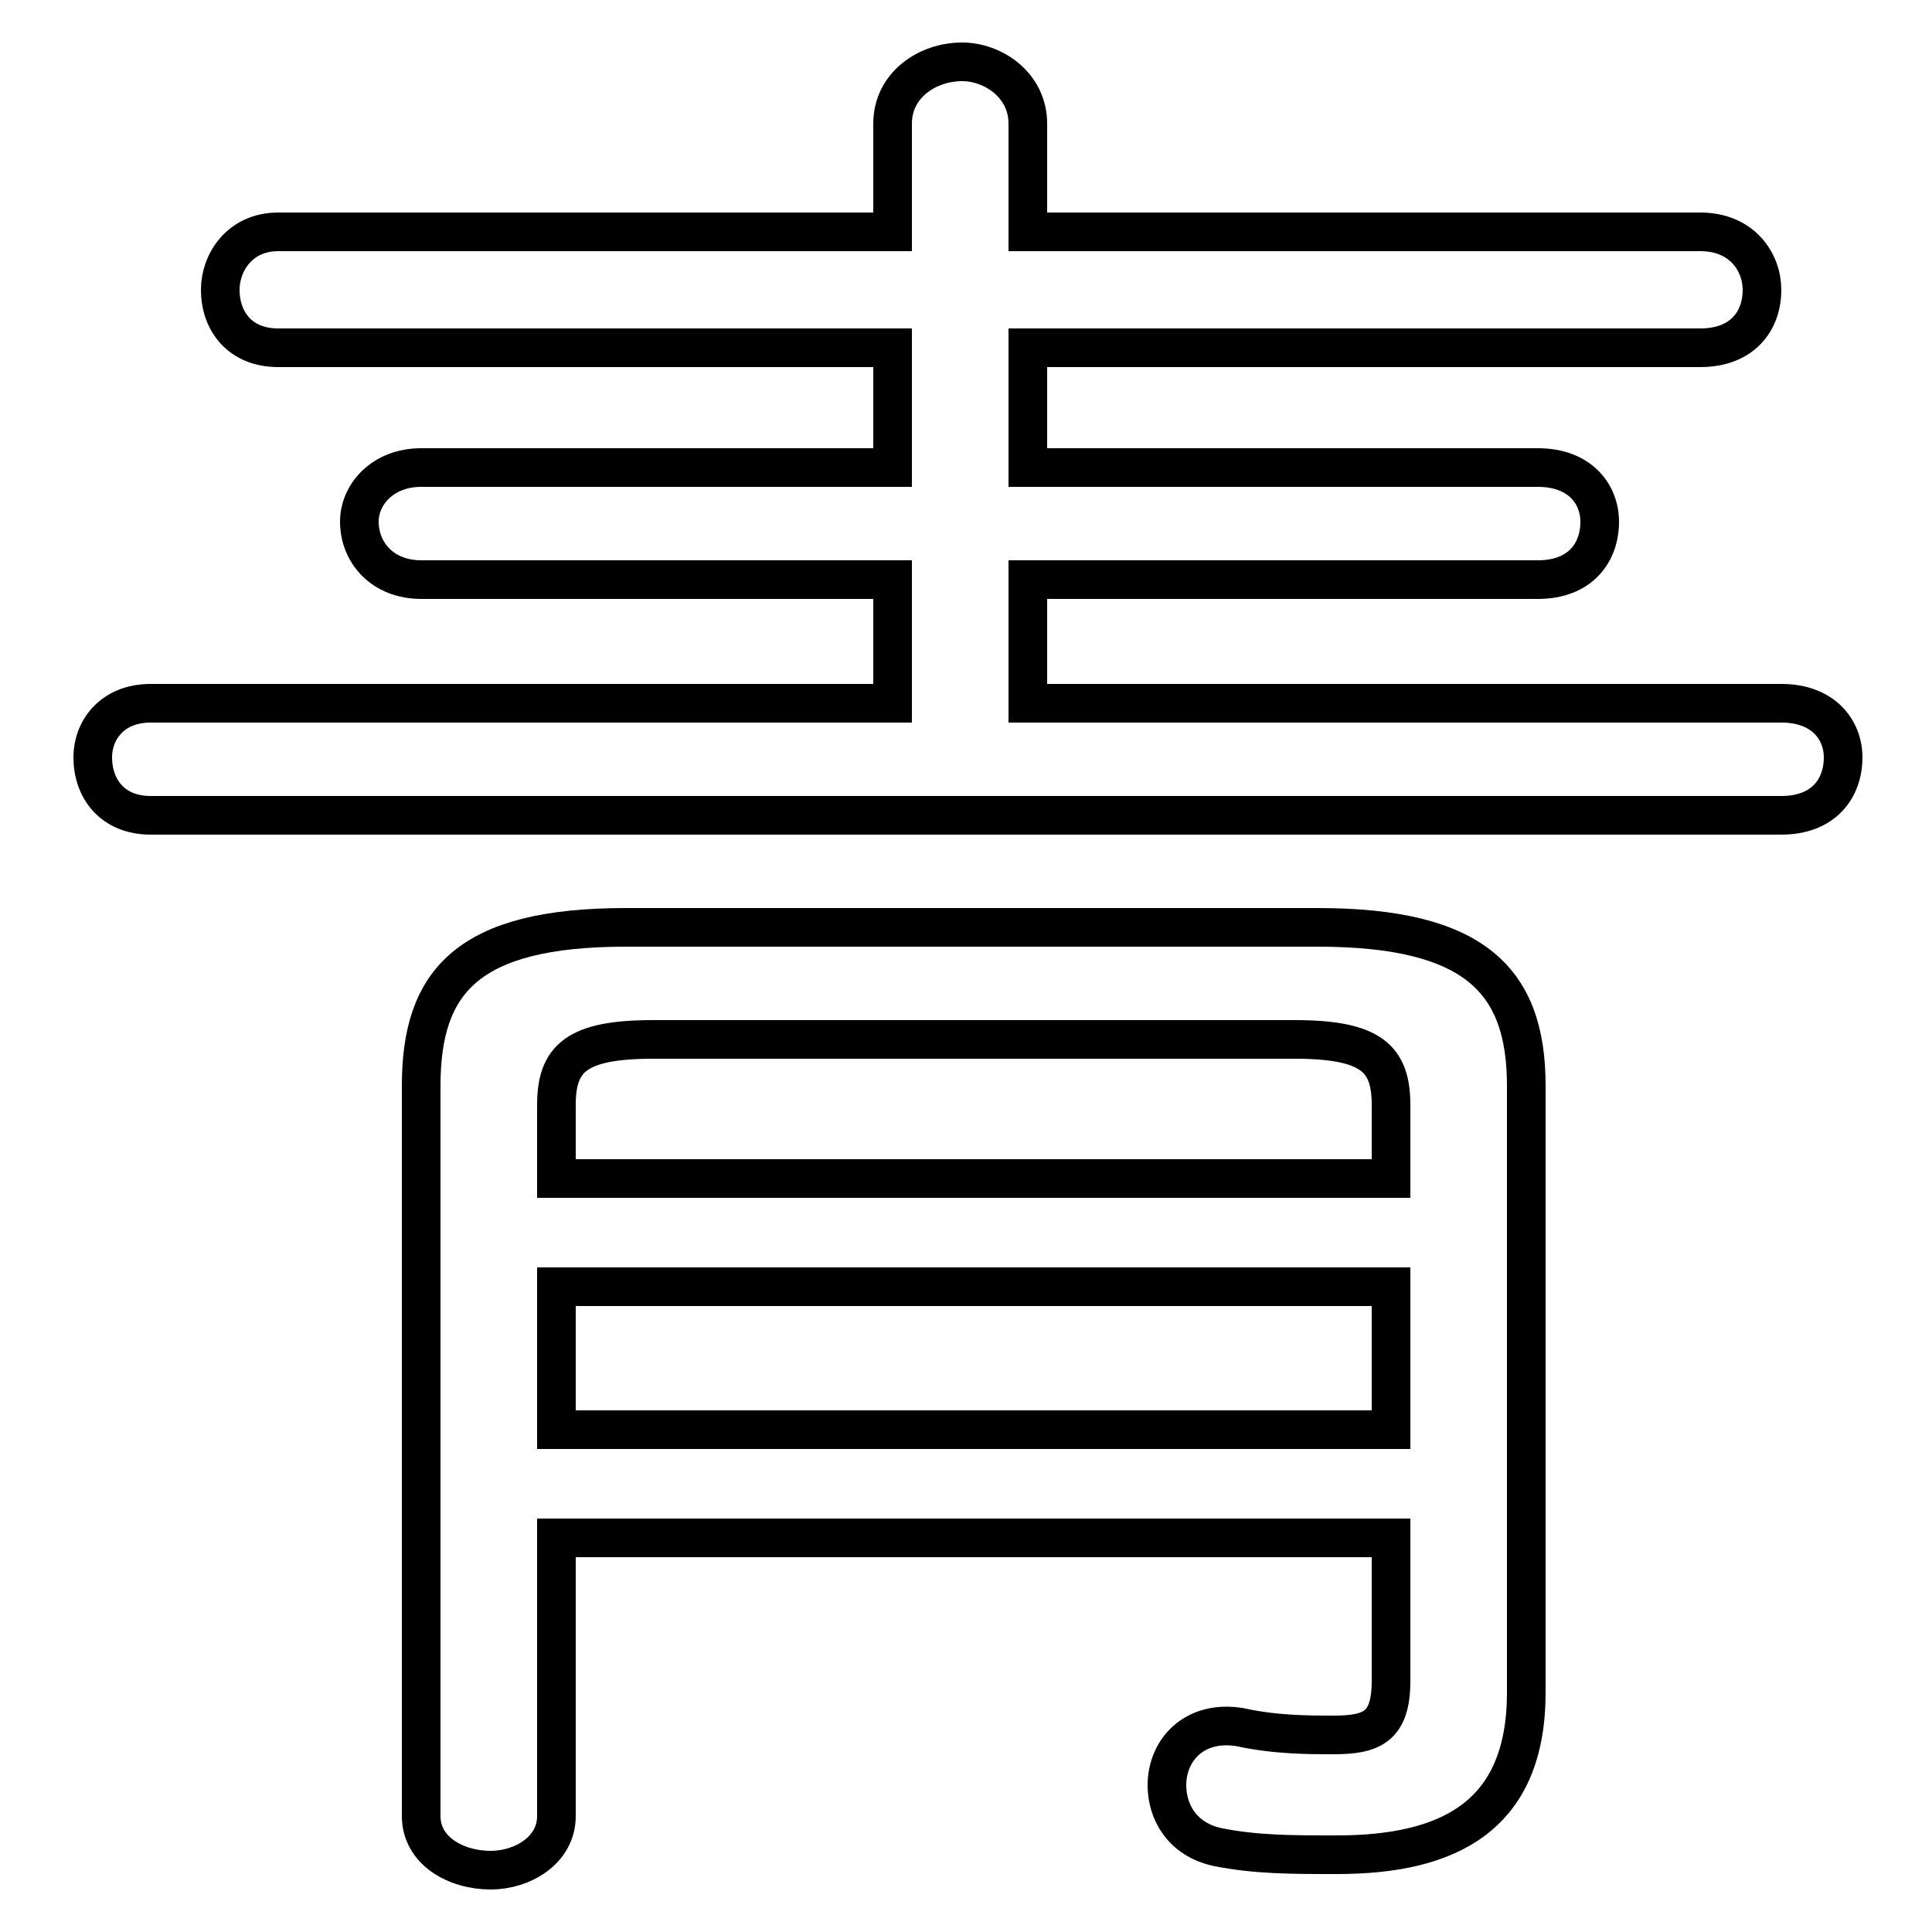 <svg xmlns="http://www.w3.org/2000/svg" viewBox="0 -44.0 50.0 50.0">
    <rect x="0" y="-44.0" width="50.0" height="50.0" fill="#808080" stroke="none"/>
    <g transform="scale(1, -1)">
        <!-- ボディの枠 -->
        <rect x="0" y="-6.0" width="50.0" height="50.0"
            stroke="white" fill="white"/>
        <!-- グリフ座標系の原点 -->
        <circle cx="0" cy="0" r="5" fill="white"/>
        <!-- グリフのアウトライン -->
        <g style="fill:none;stroke:#000000;stroke-width:1;">
<path d="M 26.6 25.8 L 26.6 29.0 L 39.8 29.0 C 40.9 29.0 41.4 29.7 41.4 30.5 C 41.4 31.2 40.9 31.9 39.8 31.9 L 26.6 31.9 L 26.6 35.0 L 44.0 35.0 C 45.1 35.0 45.6 35.7 45.6 36.5 C 45.6 37.2 45.1 38.0 44.0 38.0 L 26.6 38.0 L 26.6 40.8 C 26.6 41.8 25.7 42.4 24.9 42.4 C 24.0 42.4 23.1 41.8 23.1 40.8 L 23.1 38.0 L 7.2 38.0 C 6.2 38.0 5.7 37.2 5.7 36.5 C 5.7 35.7 6.2 35.0 7.2 35.0 L 23.1 35.0 L 23.1 31.9 L 10.9 31.9 C 9.9 31.9 9.3 31.2 9.3 30.5 C 9.3 29.7 9.9 29.0 10.9 29.0 L 23.1 29.0 L 23.1 25.8 L 3.9 25.8 C 2.9 25.8 2.4 25.1 2.4 24.4 C 2.4 23.6 2.9 22.9 3.9 22.9 L 46.1 22.9 C 47.2 22.9 47.7 23.6 47.7 24.4 C 47.7 25.1 47.2 25.8 46.1 25.8 Z M 14.4 4.2 L 36.0 4.2 L 36.0 0.5 C 36.0 -0.7 35.5 -0.9 34.5 -0.9 C 33.9 -0.9 33.0 -0.9 32.1 -0.7 C 30.9 -0.5 30.2 -1.3 30.2 -2.2 C 30.2 -2.9 30.6 -3.6 31.5 -3.8 C 32.5 -4.0 33.4 -4.0 34.6 -4.0 C 37.5 -4.0 39.5 -3.0 39.5 0.2 L 39.5 15.9 C 39.5 18.6 38.2 20.0 34.1 20.0 L 16.2 20.0 C 12.1 20.0 10.9 18.6 10.9 15.9 L 10.9 -3.0 C 10.9 -3.9 11.8 -4.4 12.7 -4.4 C 13.5 -4.4 14.4 -3.9 14.4 -3.0 Z M 14.4 7.0 L 14.4 10.7 L 36.0 10.7 L 36.0 7.0 Z M 14.4 13.5 L 14.4 15.4 C 14.4 16.6 14.9 17.1 16.9 17.1 L 33.5 17.1 C 35.5 17.1 36.0 16.6 36.0 15.4 L 36.0 13.5 Z"/>
</g>
</g>
</svg>